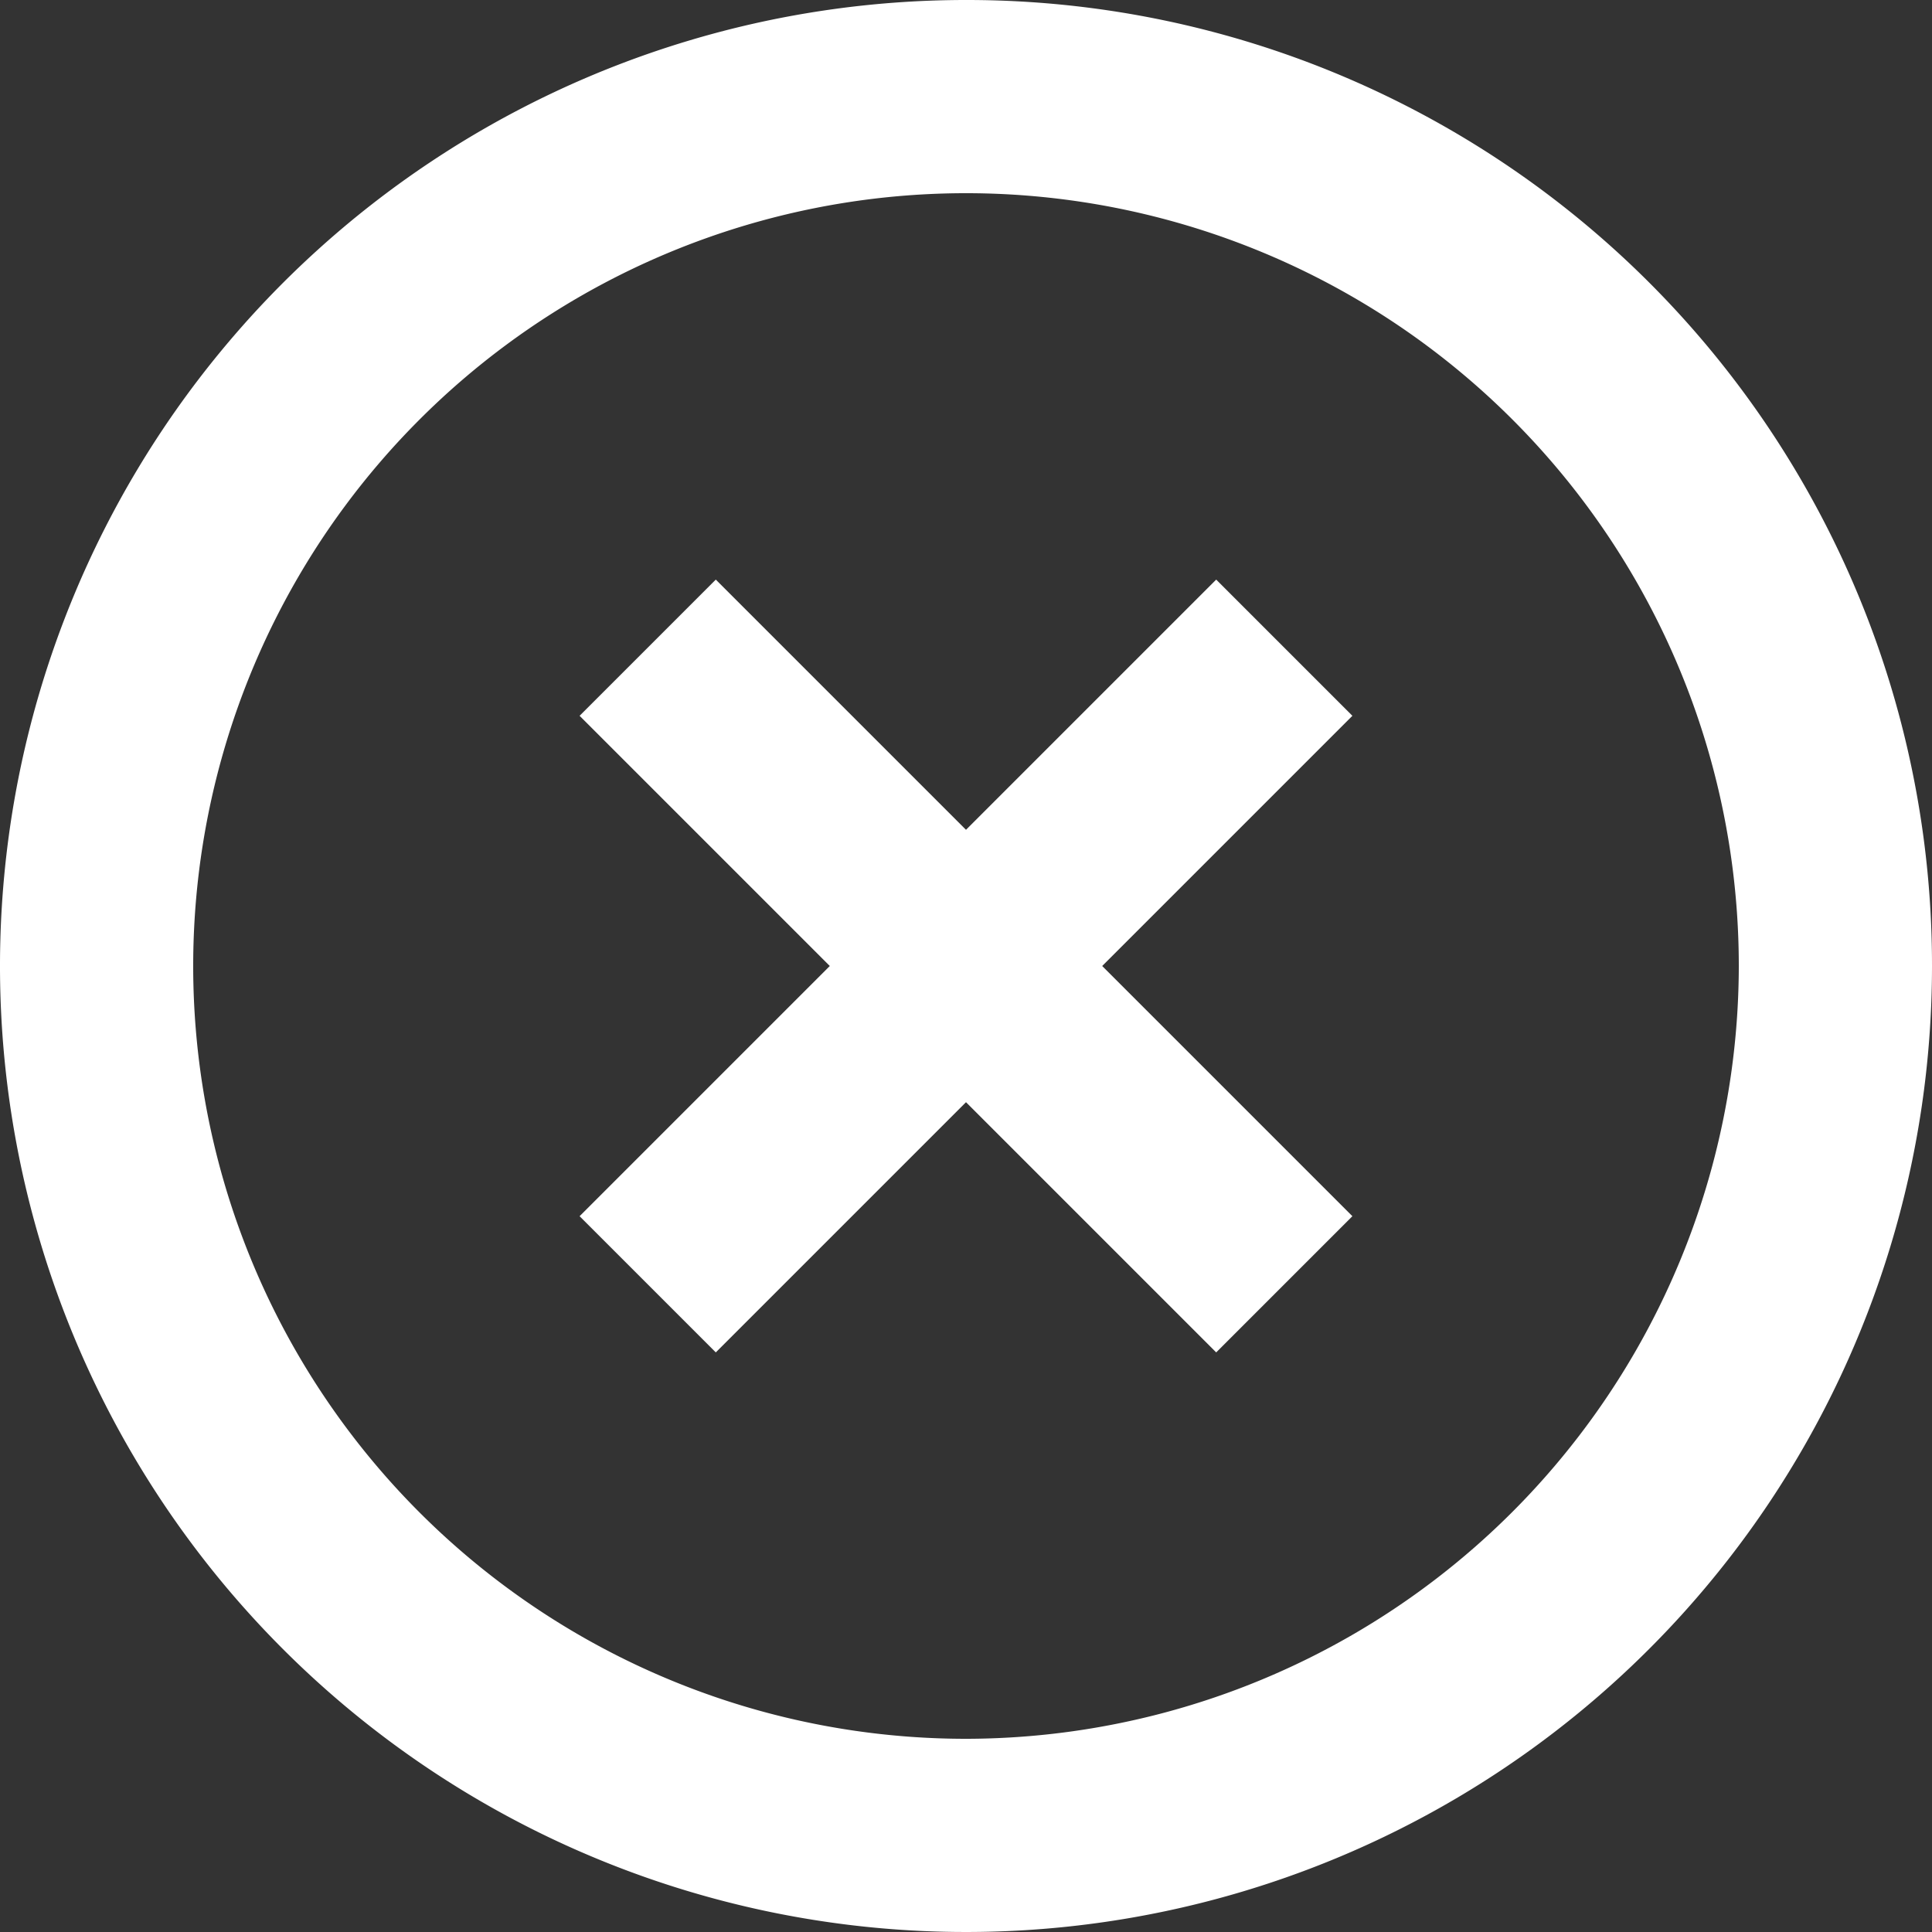 <svg xmlns="http://www.w3.org/2000/svg" width="24" height="24" viewBox="0 0 24 24">
  <rect x="0" y="0" width="24" height="24" fill="#333333" stroke="none"/>
  <path id="highlight_off" d="M17.108,9.2,14,12.308,10.892,9.2,9.2,10.892,12.308,14,9.2,17.108,10.892,18.8,14,15.692,17.108,18.8,18.8,17.108,15.692,14,18.8,10.892ZM14,2A12,12,0,1,0,26,14,11.989,11.989,0,0,0,14,2Zm0,21.6A9.6,9.6,0,1,1,23.6,14,9.613,9.613,0,0,1,14,23.6Z" transform="translate(-2 -2)" fill="#fff"/>
</svg>
